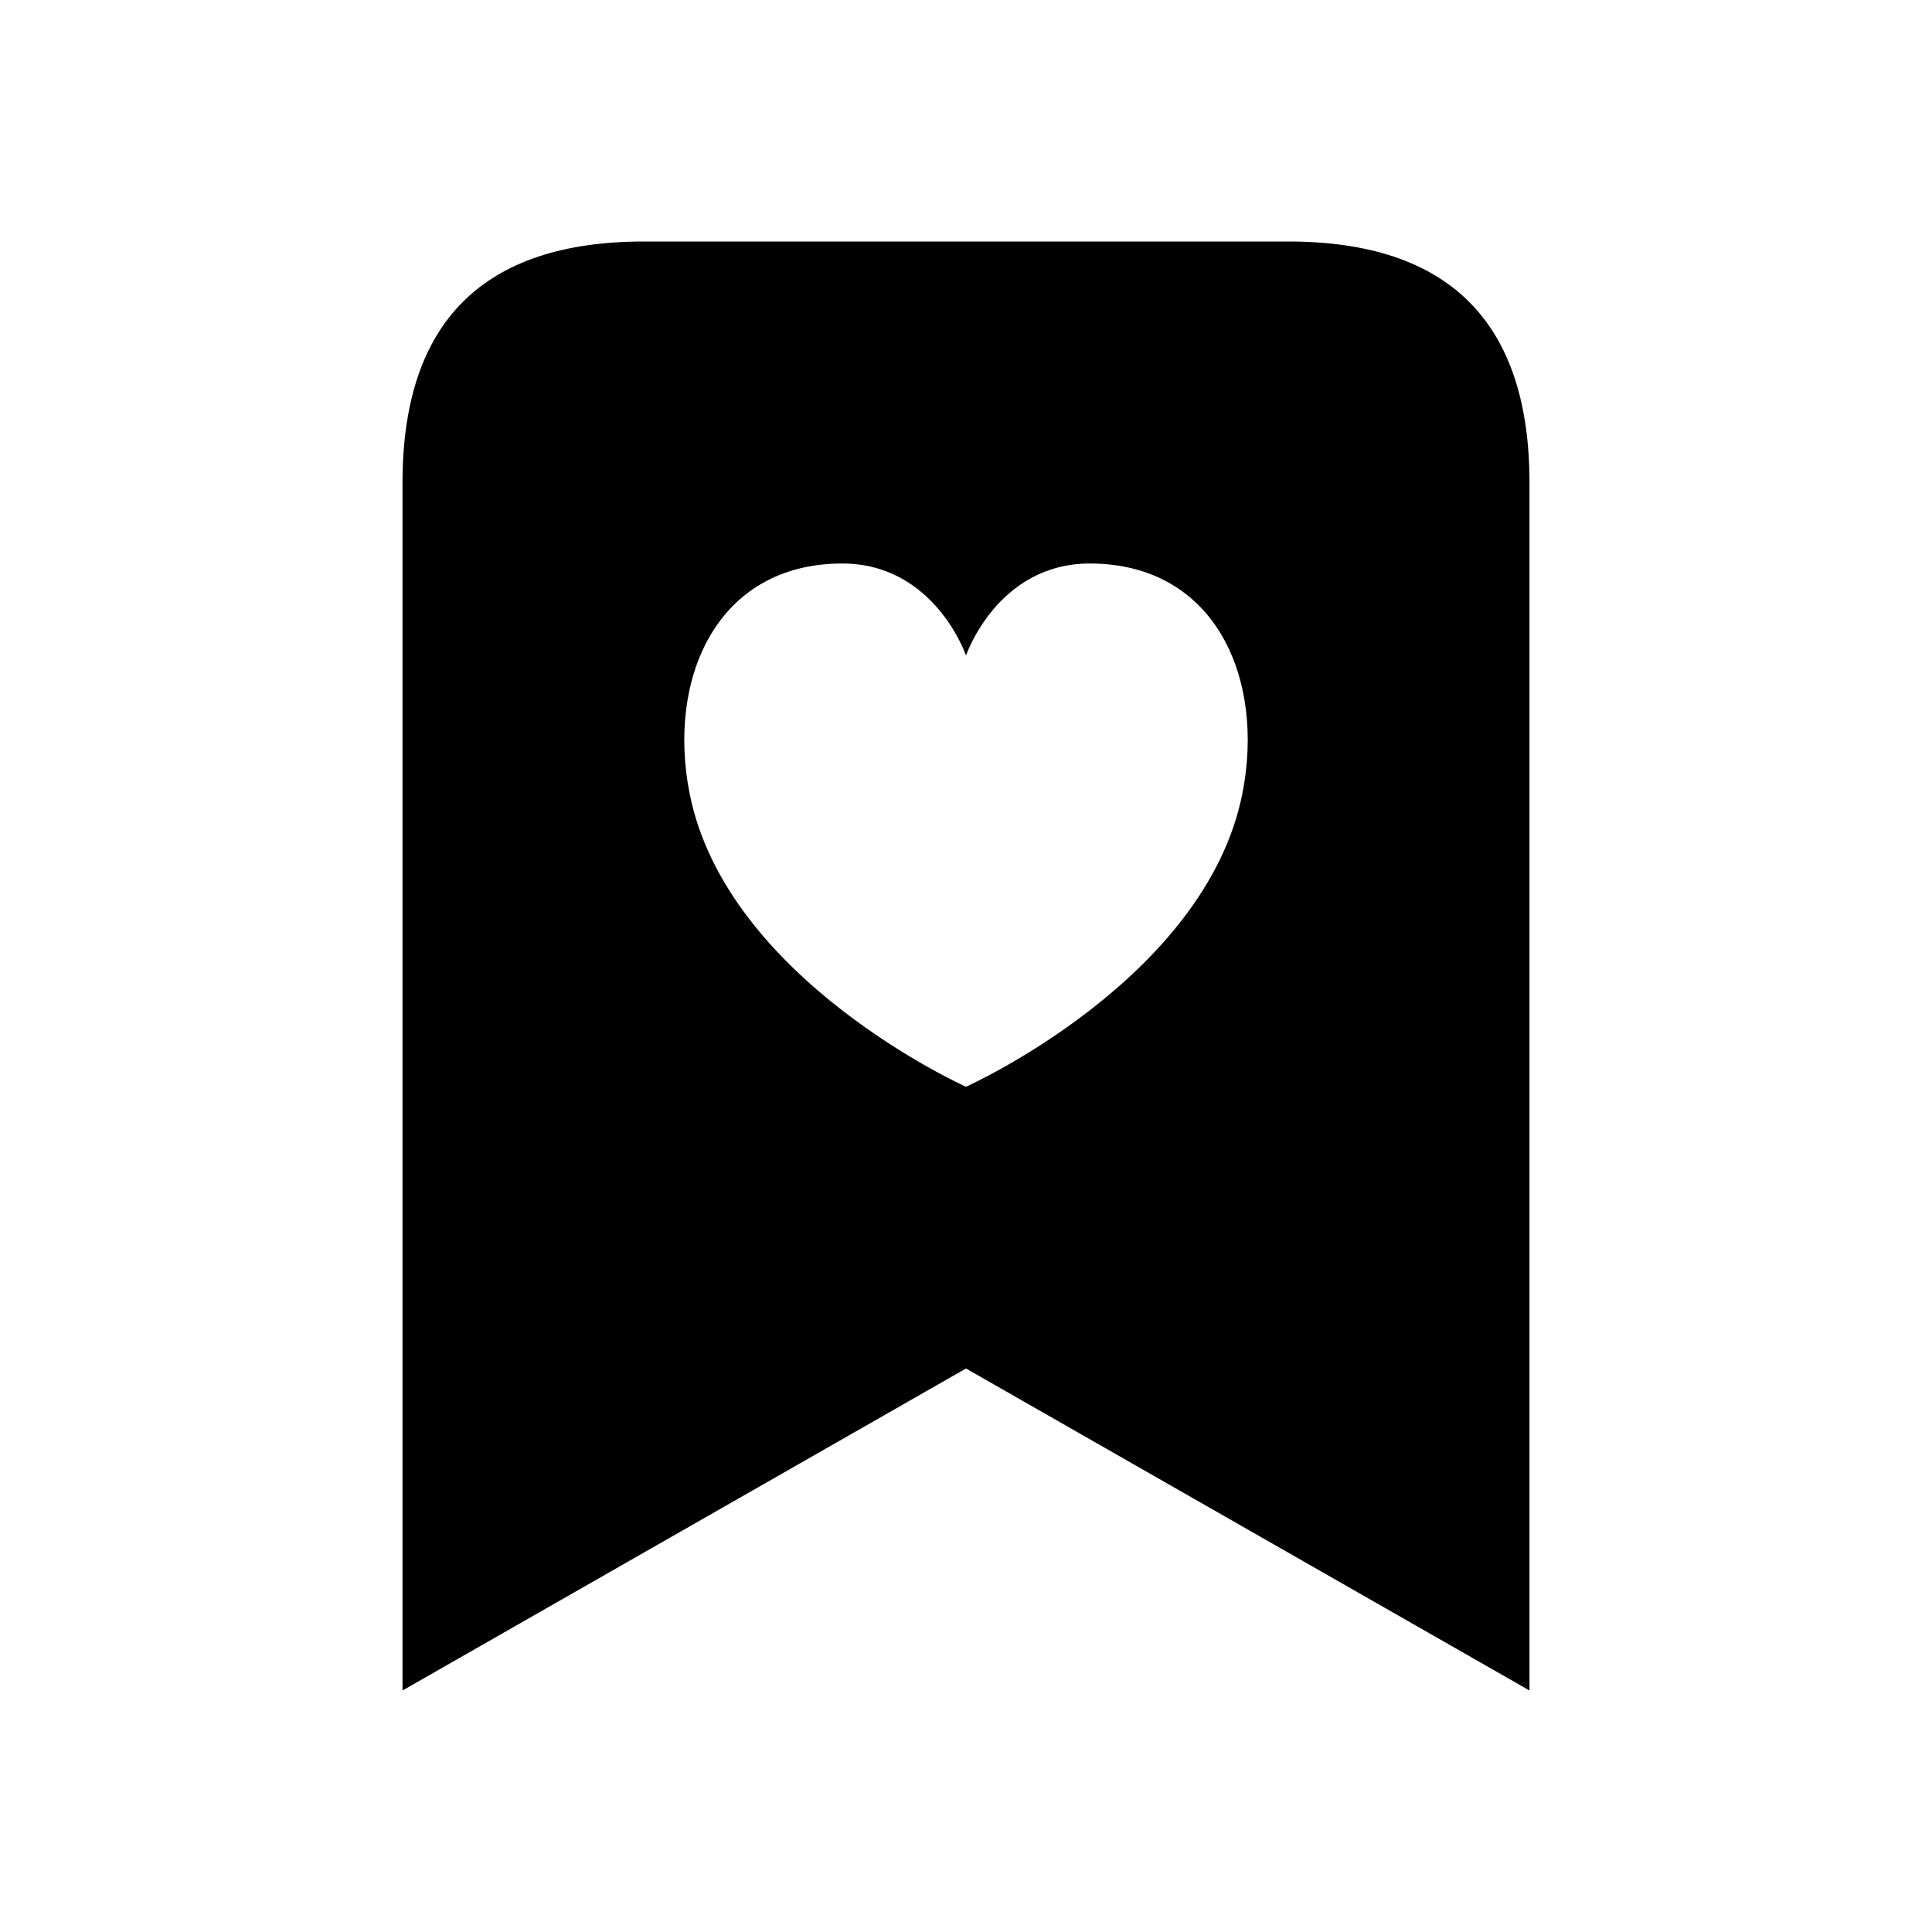 <svg xmlns="http://www.w3.org/2000/svg" width="24" height="24" fill="none"><path fill="currentColor" d="M16 3H8C6 3 5 4 5 6v15l7-4 7 4V6c0-2-1-3-3-3m-.566 6.854C14.978 12.167 12 13.5 12 13.5s-2.978-1.332-3.434-3.646c-.28-1.419.332-2.847 1.887-2.854C11.61 6.995 12 8.143 12 8.143S12.39 6.995 13.547 7c1.558.007 2.167 1.435 1.887 2.854"/></svg>